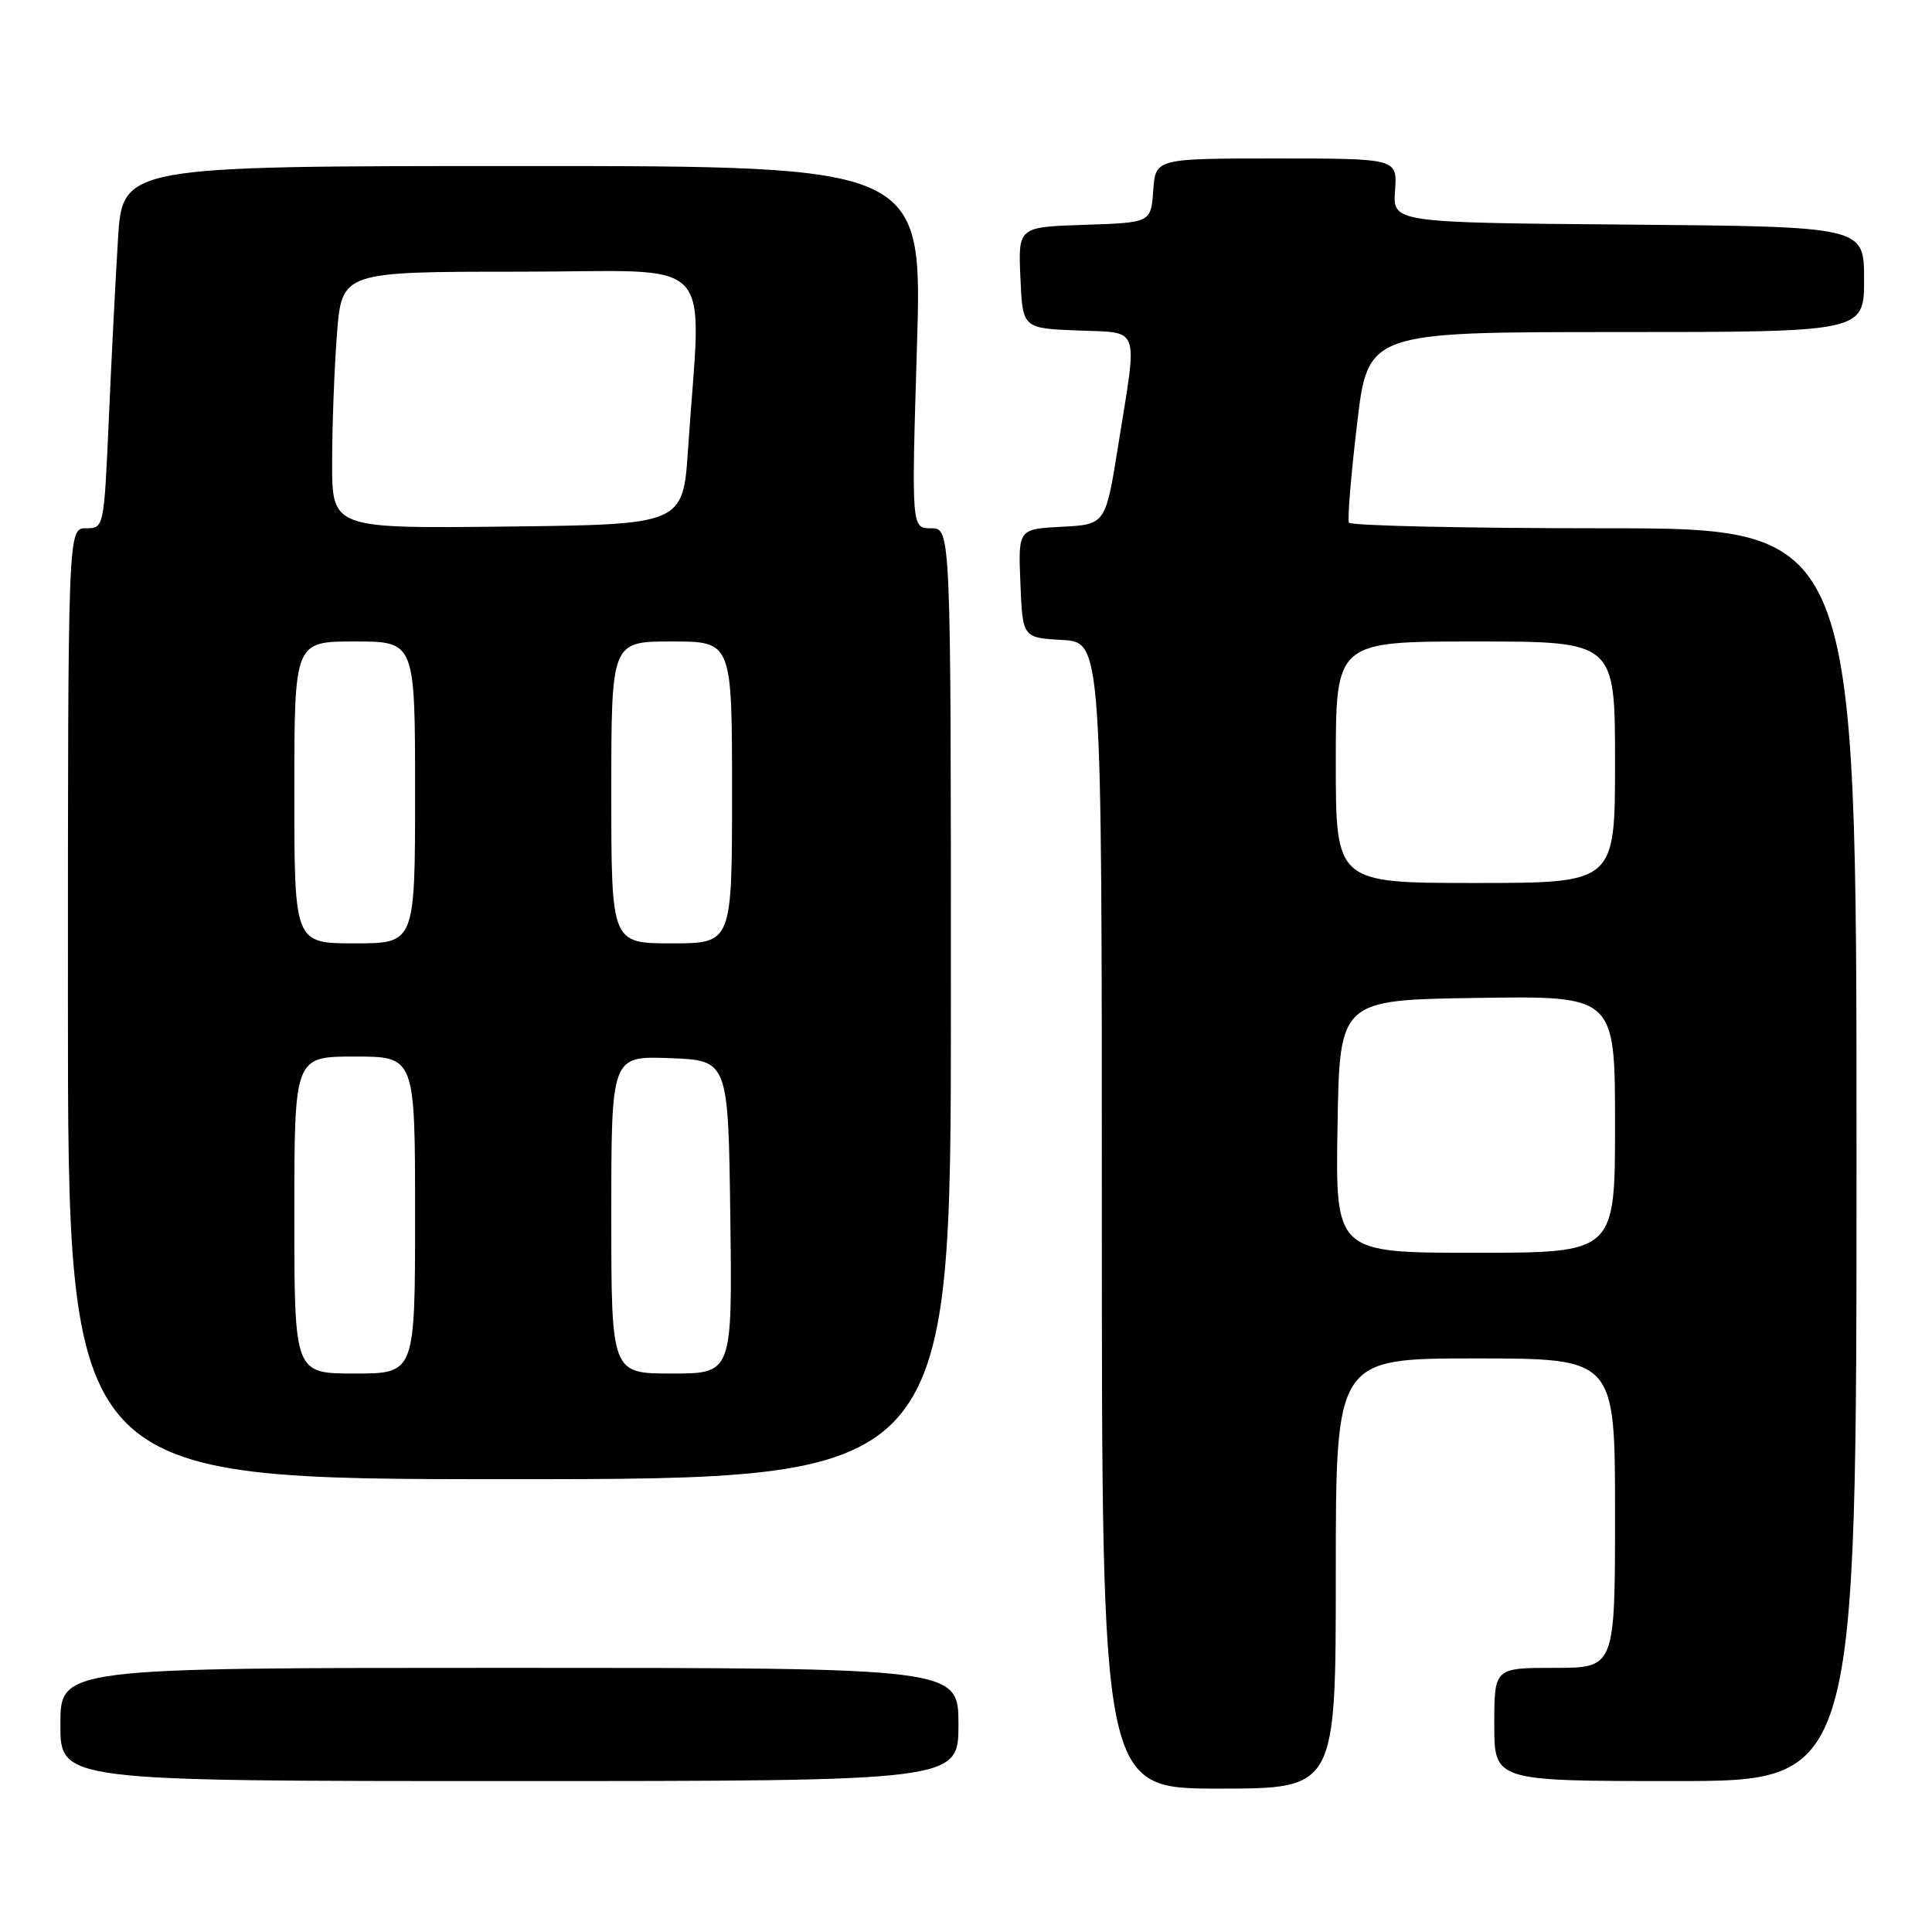 <?xml version="1.0" encoding="UTF-8" standalone="no"?>
<!DOCTYPE svg PUBLIC "-//W3C//DTD SVG 1.1//EN" "http://www.w3.org/Graphics/SVG/1.1/DTD/svg11.dtd" >
<svg xmlns="http://www.w3.org/2000/svg" xmlns:xlink="http://www.w3.org/1999/xlink" version="1.1" viewBox="0 0 256 256">
 <g >
 <path fill="currentColor"
d=" M 177.00 208.50 C 177.00 180.00 177.00 180.00 195.50 180.00 C 214.00 180.00 214.00 180.00 214.00 200.50 C 214.00 221.00 214.00 221.00 206.00 221.00 C 198.00 221.00 198.00 221.00 198.00 228.50 C 198.00 236.00 198.00 236.00 222.00 236.00 C 246.00 236.00 246.00 236.00 246.00 153.00 C 246.00 70.00 246.00 70.00 212.56 70.00 C 194.17 70.00 178.95 69.66 178.74 69.25 C 178.53 68.84 179.01 62.99 179.81 56.25 C 181.25 44.00 181.25 44.00 214.12 44.00 C 247.00 44.00 247.00 44.00 247.00 37.01 C 247.00 30.03 247.00 30.03 215.77 29.76 C 184.54 29.50 184.54 29.50 184.85 25.25 C 185.15 21.00 185.15 21.00 169.13 21.00 C 153.11 21.00 153.11 21.00 152.81 25.25 C 152.50 29.50 152.50 29.50 143.71 29.79 C 134.91 30.08 134.91 30.08 135.21 36.79 C 135.50 43.50 135.50 43.50 142.75 43.79 C 151.22 44.14 150.76 42.85 148.17 59.00 C 146.49 69.50 146.49 69.50 140.70 69.80 C 134.91 70.10 134.91 70.10 135.21 77.30 C 135.50 84.50 135.50 84.50 140.75 84.80 C 146.00 85.10 146.00 85.10 146.00 161.05 C 146.00 237.00 146.00 237.00 161.50 237.00 C 177.00 237.00 177.00 237.00 177.00 208.50 Z  M 127.00 228.50 C 127.00 221.00 127.00 221.00 67.50 221.00 C 8.00 221.00 8.00 221.00 8.00 228.50 C 8.00 236.00 8.00 236.00 67.50 236.00 C 127.00 236.00 127.00 236.00 127.00 228.50 Z  M 126.00 133.00 C 126.00 70.00 126.00 70.00 123.38 70.00 C 120.77 70.00 120.77 70.00 121.50 46.00 C 122.23 22.00 122.23 22.00 69.23 22.00 C 16.22 22.00 16.22 22.00 15.63 31.75 C 15.30 37.11 14.75 47.91 14.41 55.75 C 13.78 69.93 13.76 70.00 11.39 70.00 C 9.00 70.00 9.00 70.00 9.00 133.00 C 9.00 196.00 9.00 196.00 67.50 196.00 C 126.00 196.00 126.00 196.00 126.00 133.00 Z  M 177.23 149.25 C 177.50 132.50 177.50 132.50 195.75 132.23 C 214.00 131.95 214.00 131.95 214.00 148.98 C 214.00 166.00 214.00 166.00 195.48 166.00 C 176.95 166.00 176.95 166.00 177.23 149.25 Z  M 177.00 101.00 C 177.00 85.00 177.00 85.00 195.50 85.00 C 214.00 85.00 214.00 85.00 214.00 101.00 C 214.00 117.00 214.00 117.00 195.50 117.00 C 177.00 117.00 177.00 117.00 177.00 101.00 Z  M 39.00 161.00 C 39.00 140.00 39.00 140.00 47.00 140.00 C 55.00 140.00 55.00 140.00 55.00 161.00 C 55.00 182.00 55.00 182.00 47.00 182.00 C 39.00 182.00 39.00 182.00 39.00 161.00 Z  M 81.00 160.96 C 81.00 139.92 81.00 139.92 88.75 140.21 C 96.50 140.50 96.50 140.50 96.77 161.25 C 97.04 182.00 97.04 182.00 89.02 182.00 C 81.00 182.00 81.00 182.00 81.00 160.96 Z  M 39.00 105.00 C 39.00 85.00 39.00 85.00 47.00 85.00 C 55.00 85.00 55.00 85.00 55.00 105.00 C 55.00 125.00 55.00 125.00 47.00 125.00 C 39.00 125.00 39.00 125.00 39.00 105.00 Z  M 81.00 105.00 C 81.00 85.00 81.00 85.00 89.00 85.00 C 97.00 85.00 97.00 85.00 97.00 105.00 C 97.00 125.00 97.00 125.00 89.00 125.00 C 81.00 125.00 81.00 125.00 81.00 105.00 Z  M 44.01 61.27 C 44.01 56.45 44.30 48.79 44.65 44.25 C 45.30 36.00 45.30 36.00 68.95 36.00 C 95.58 36.00 92.92 33.18 91.17 59.50 C 90.50 69.50 90.50 69.50 67.25 69.77 C 44.00 70.04 44.00 70.04 44.01 61.27 Z "/>
</g>
</svg>